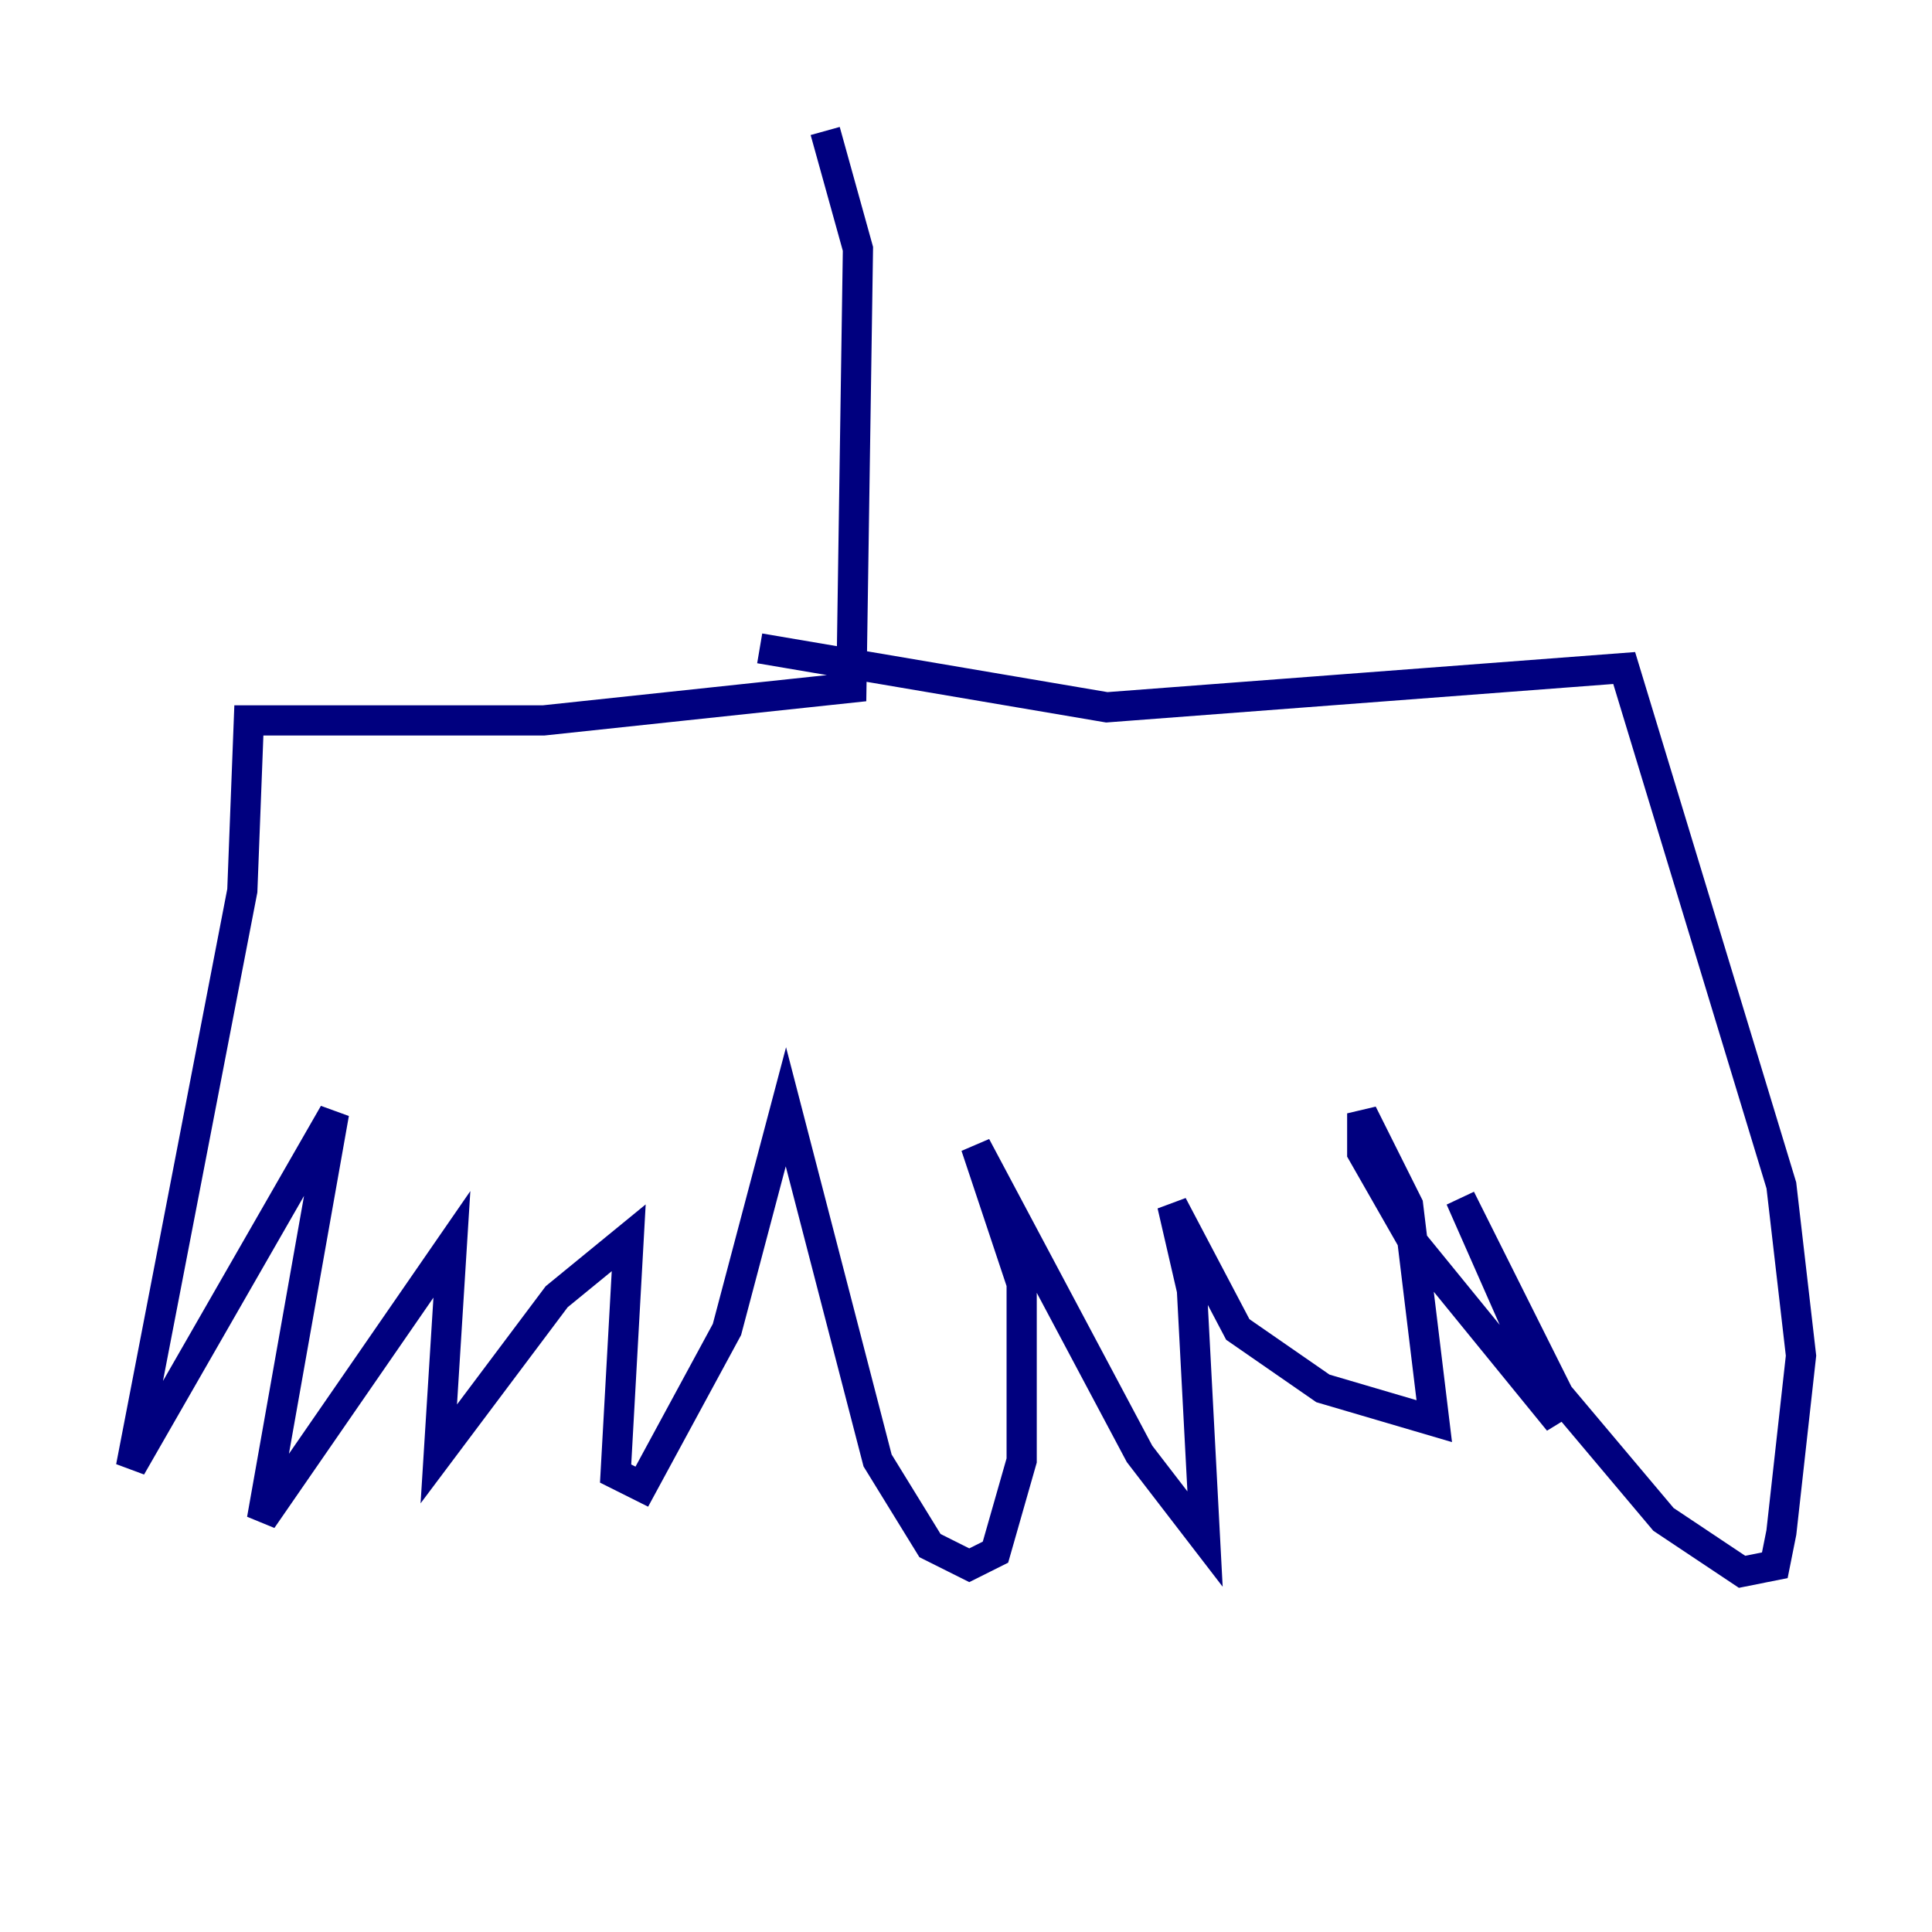 <?xml version="1.0" encoding="utf-8" ?>
<svg baseProfile="tiny" height="128" version="1.2" viewBox="0,0,128,128" width="128" xmlns="http://www.w3.org/2000/svg" xmlns:ev="http://www.w3.org/2001/xml-events" xmlns:xlink="http://www.w3.org/1999/xlink"><defs /><polyline fill="none" points="54.671,8.678 56.841,16.488 56.407,45.559 36.014,47.729 16.488,47.729 16.054,59.01 8.678,97.193 22.129,73.763 17.356,100.664 29.939,82.441 29.071,96.325 36.881,85.912 41.654,82.007 40.786,97.627 42.522,98.495 48.163,88.081 52.068,73.329 58.142,96.759 61.614,102.4 64.217,103.702 65.953,102.834 67.688,96.759 67.688,85.044 64.651,75.932 75.498,96.325 79.837,101.966 78.969,85.478 77.668,79.837 82.007,88.081 87.647,91.986 95.024,94.156 93.288,79.837 90.251,73.763 90.251,76.366 93.722,82.441 103.268,94.156 96.759,79.403 103.268,92.42 110.21,100.664 115.417,104.136 117.586,103.702 118.02,101.532 119.322,89.817 118.02,78.536 107.607,44.258 73.329,46.861 50.332,42.956" stroke="#00007f" stroke-width="2" /></svg>